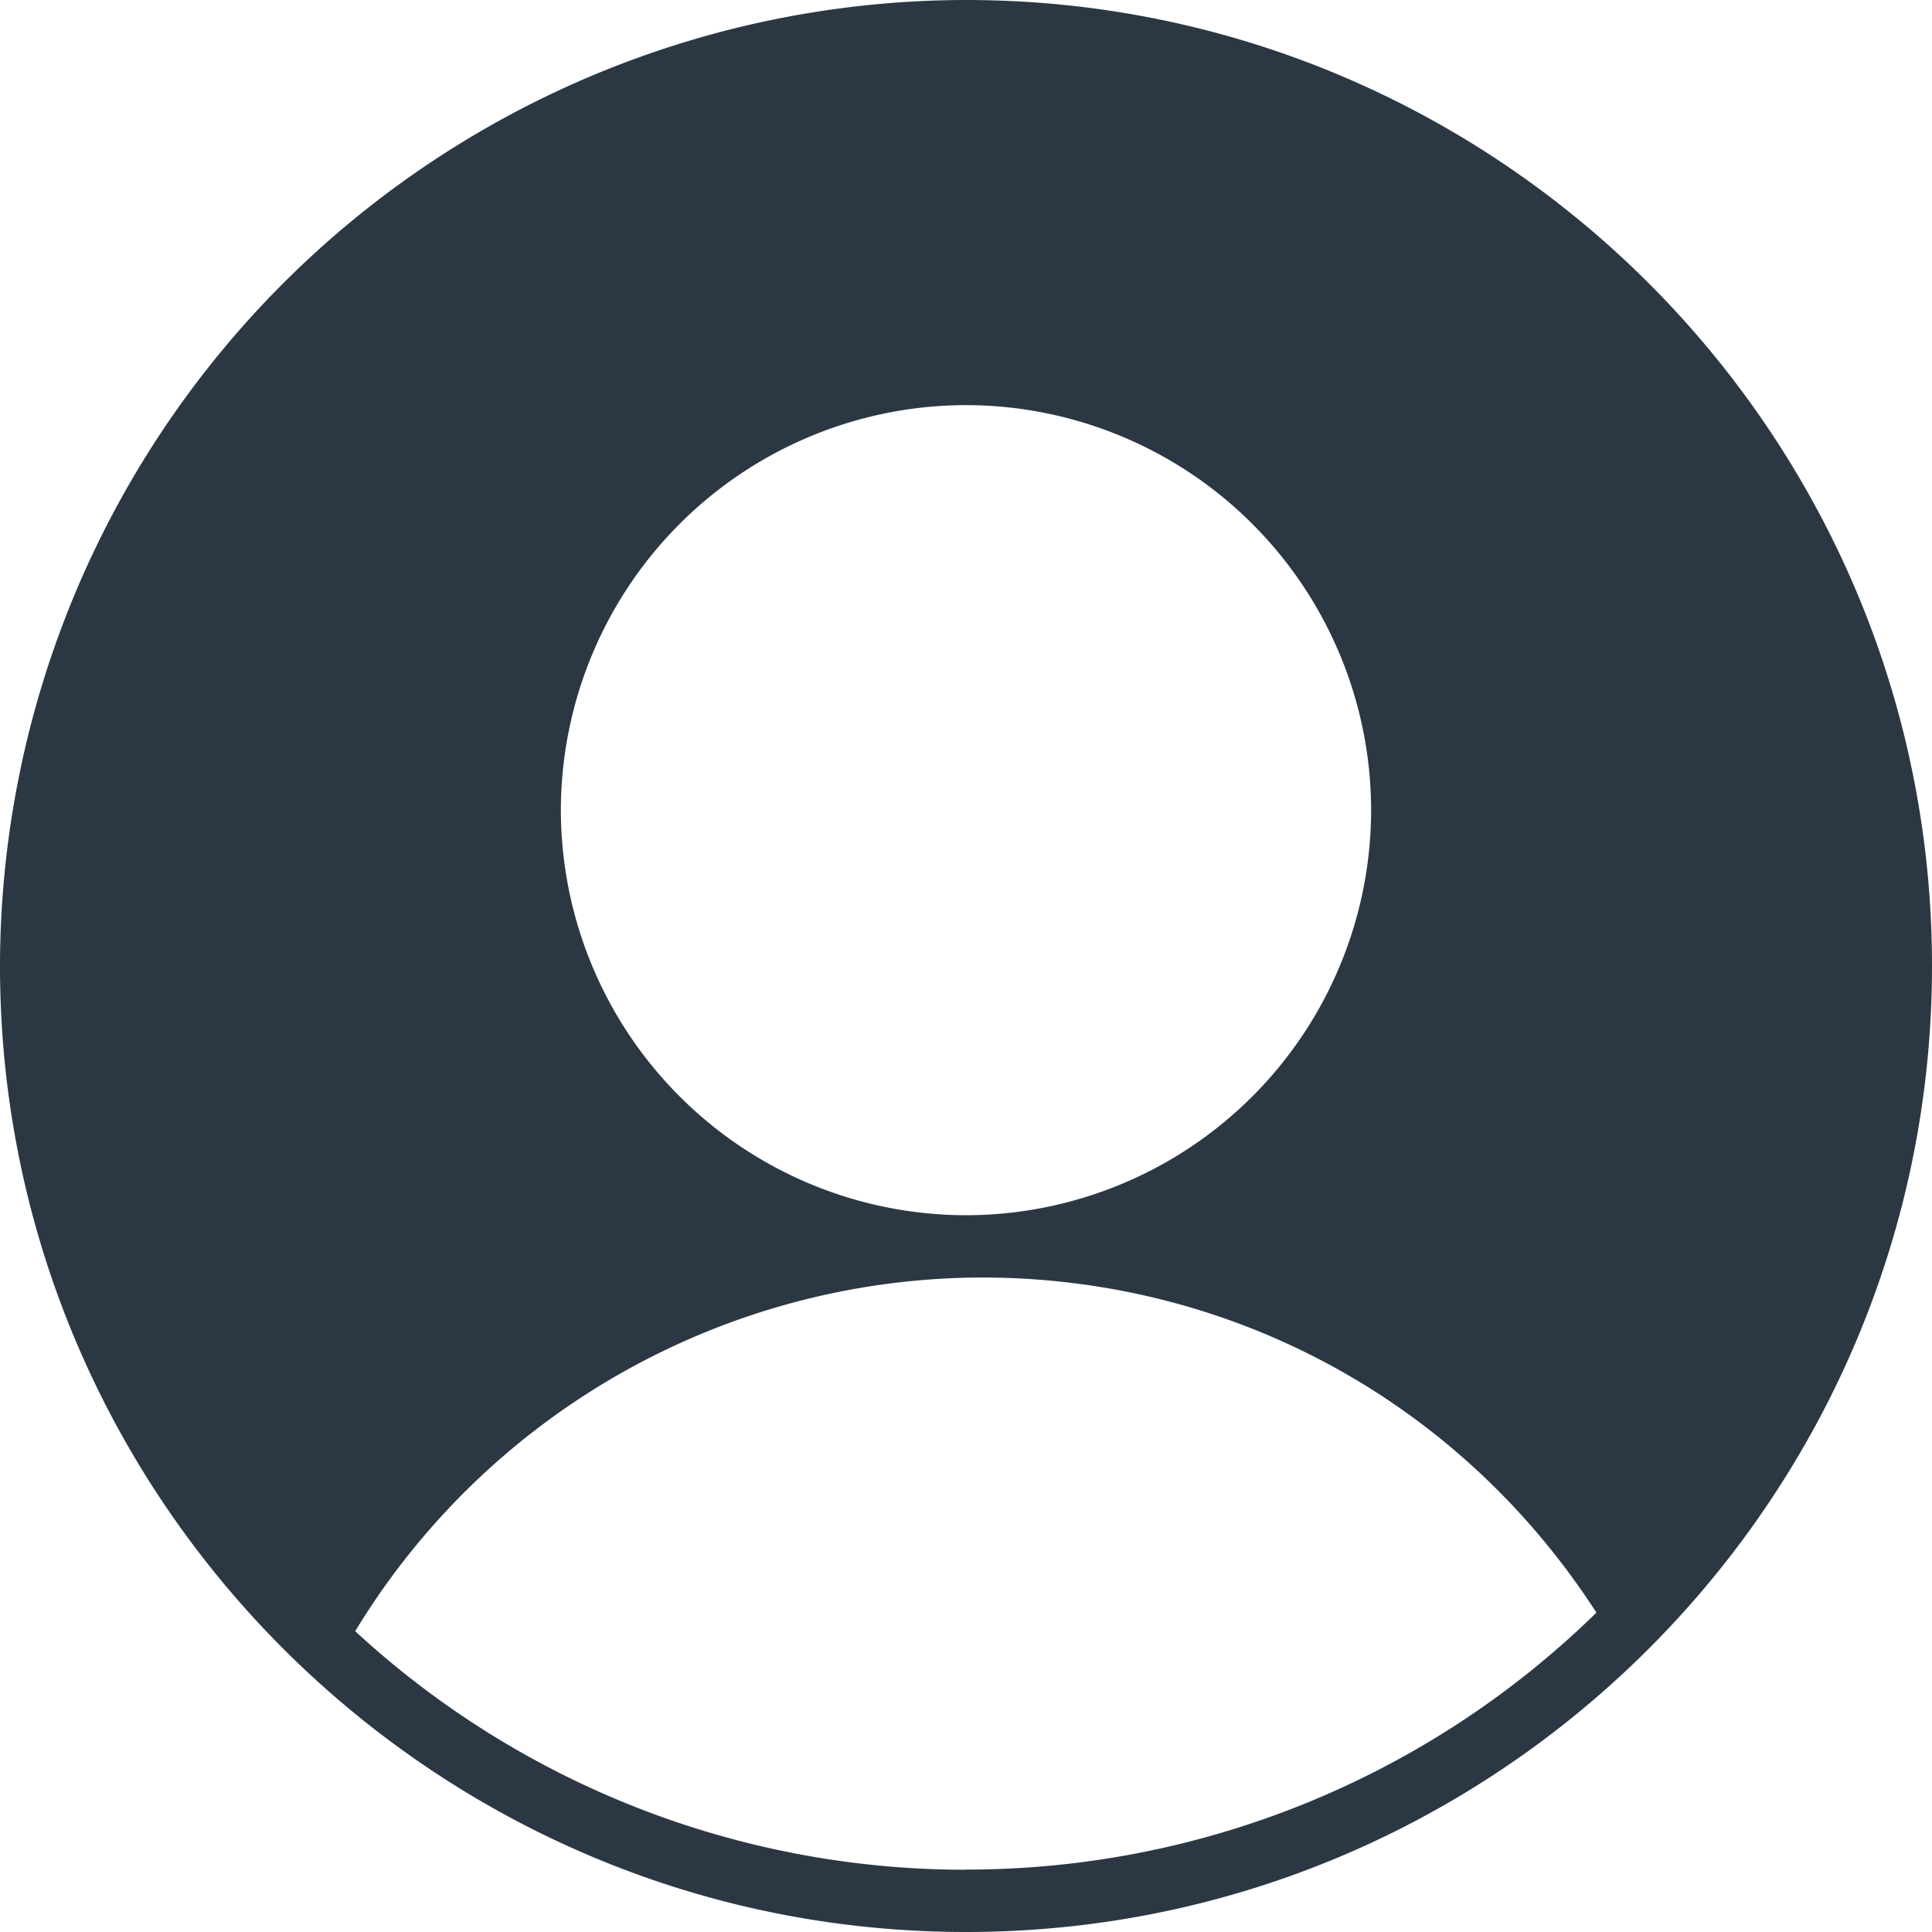 <svg xmlns="http://www.w3.org/2000/svg" width="13" height="13" viewBox="0 0 13 13">
    <path fill="#2B3844" fill-rule="nonzero" d="M6.5 0A6.507 6.507 0 0 0 0 6.5C0 10.084 2.916 13 6.5 13S13 10.084 13 6.5 10.084 0 6.5 0zm0 2.726a2.729 2.729 0 0 1 2.726 2.726A2.729 2.729 0 0 1 6.5 8.177a2.729 2.729 0 0 1-2.726-2.725A2.729 2.729 0 0 1 6.5 2.726zm0 9.855a6.056 6.056 0 0 1-4.11-1.605 4.947 4.947 0 0 1 4.215-2.38c1.69 0 3.224.841 4.137 2.255A6.058 6.058 0 0 1 6.5 12.58z"/>
</svg>
